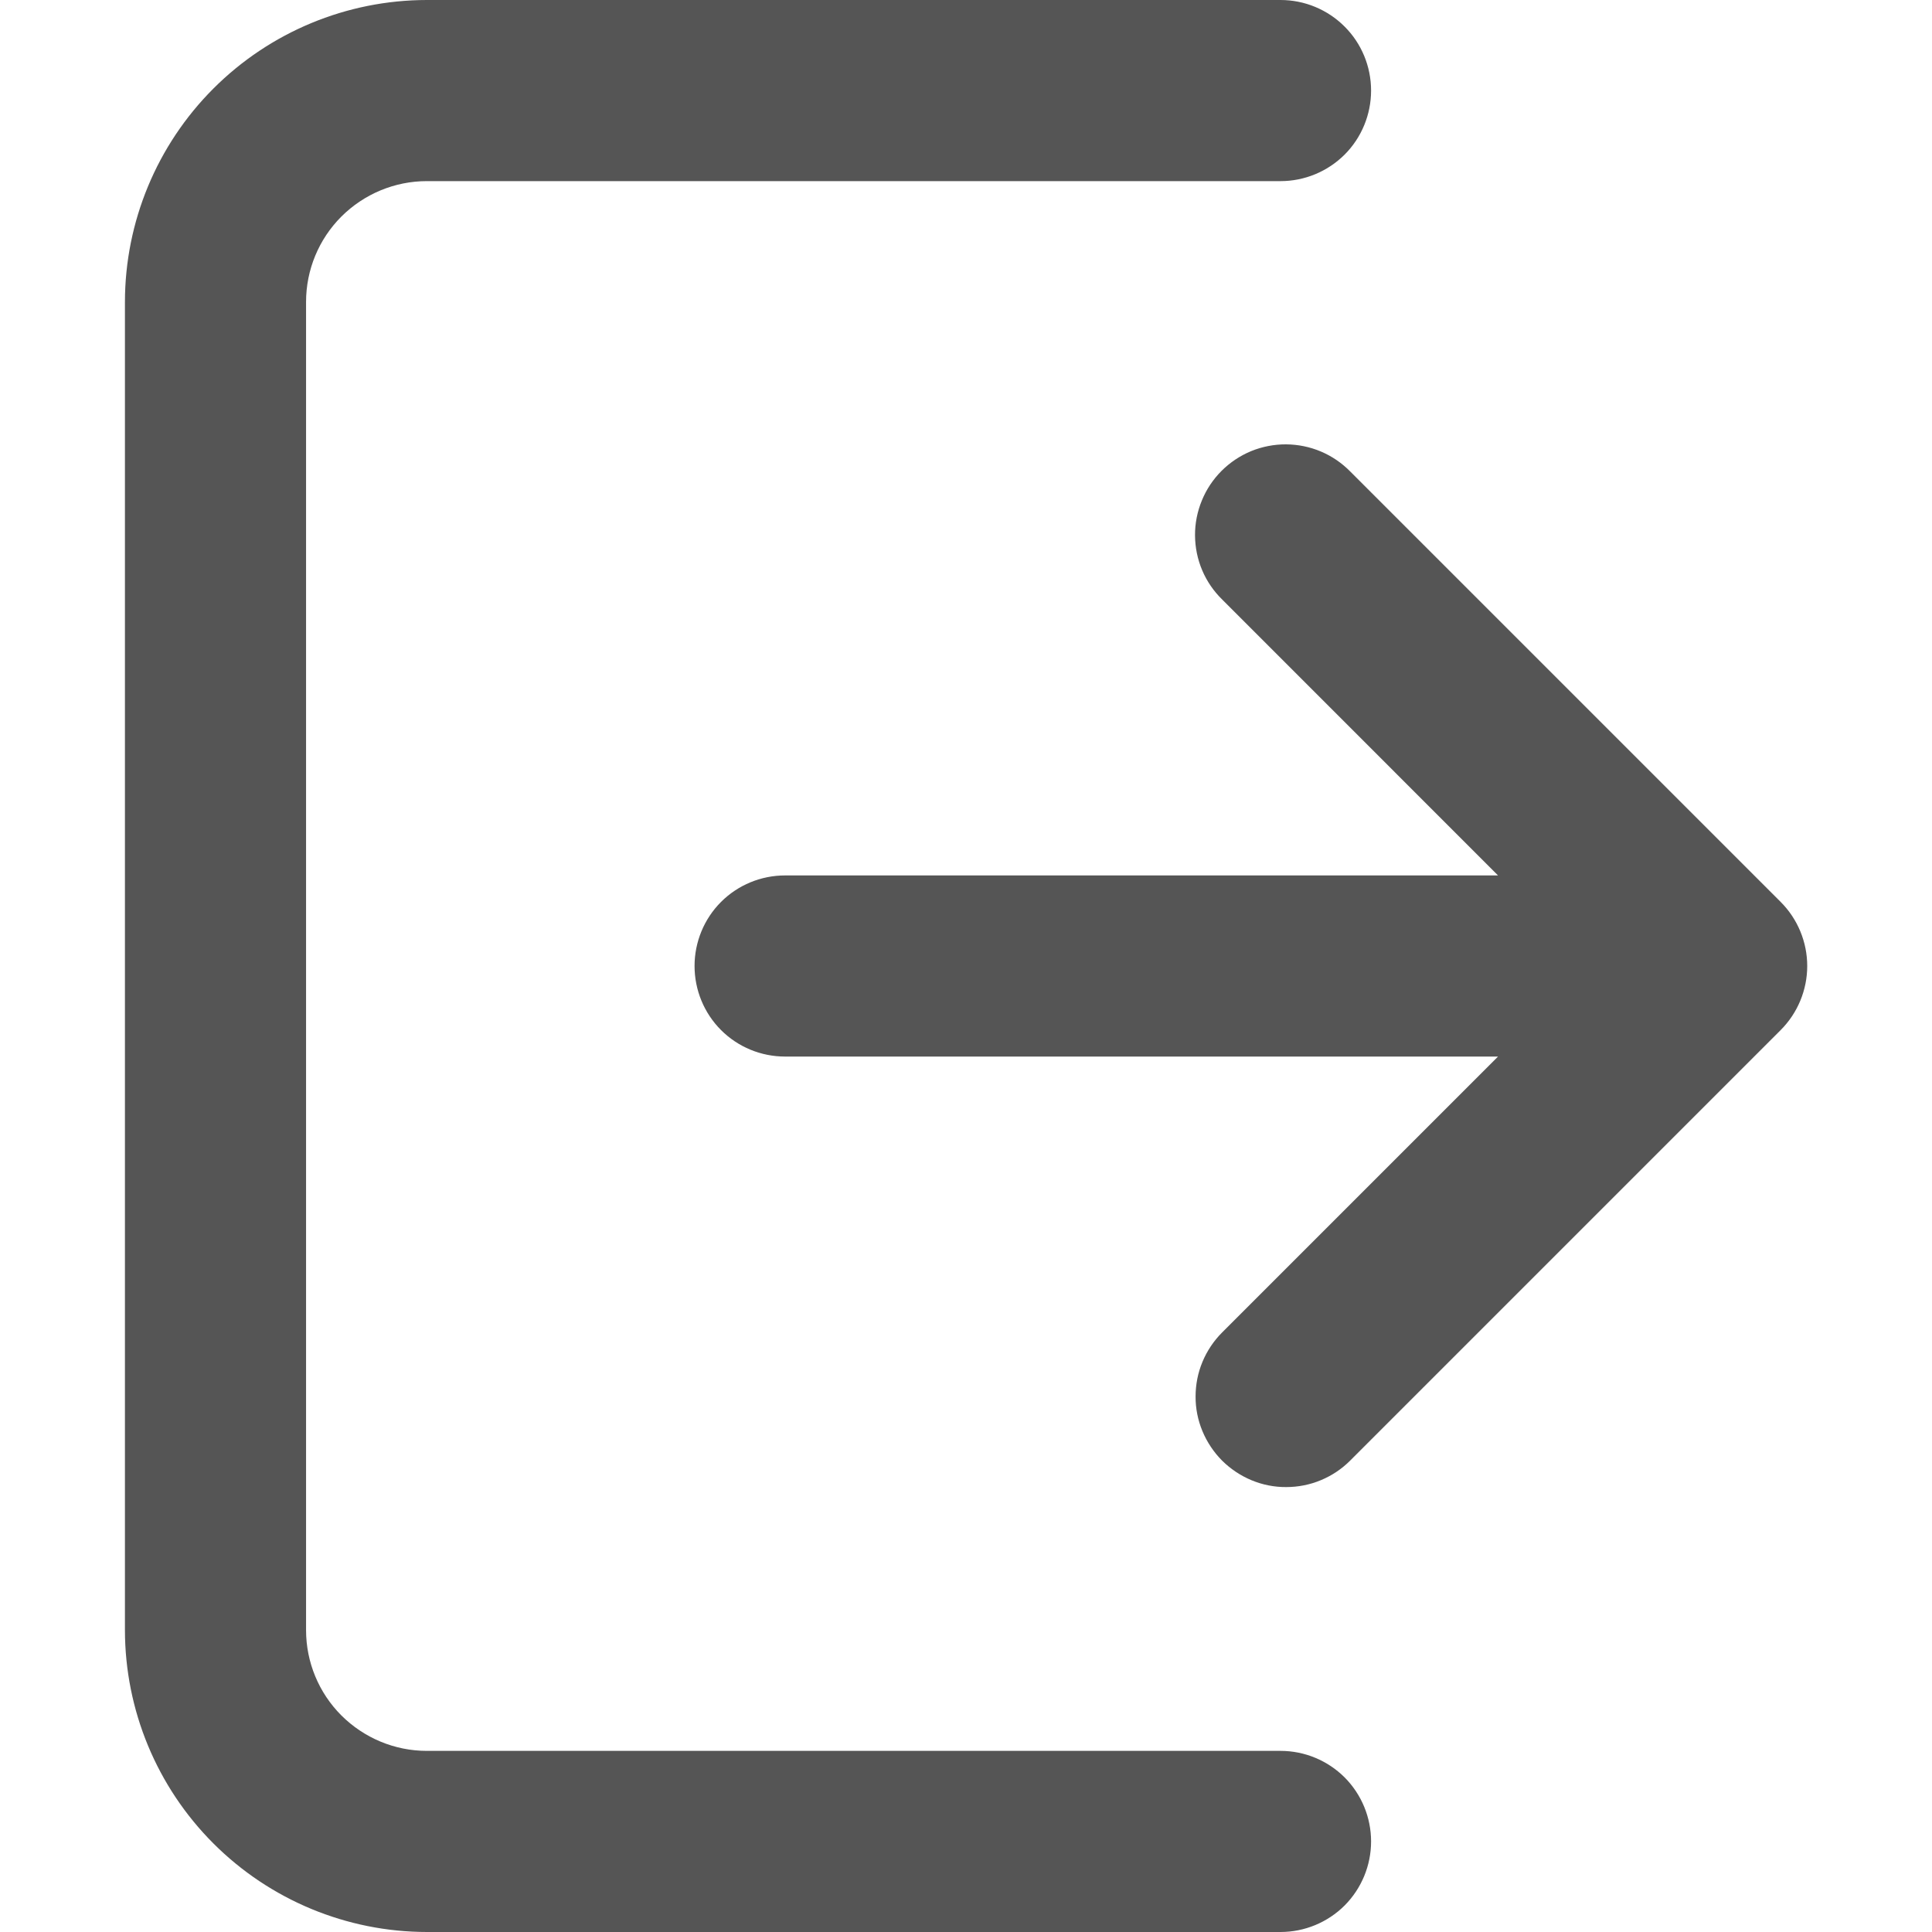 <svg width="24" height="24" viewBox="0 0 24 24" fill="none" xmlns="http://www.w3.org/2000/svg">
<path d="M17.032 22.875C17.032 23.173 16.914 23.459 16.703 23.671C16.492 23.881 16.206 24 15.907 24H5.302C4.307 23.999 3.354 23.603 2.651 22.9C1.948 22.197 1.553 21.244 1.552 20.25V3.75C1.553 2.756 1.948 1.803 2.651 1.1C3.354 0.397 4.307 0.001 5.302 0L15.907 0C16.206 0 16.492 0.119 16.703 0.33C16.914 0.54 17.032 0.827 17.032 1.125C17.032 1.423 16.914 1.71 16.703 1.921C16.492 2.131 16.206 2.25 15.907 2.25H5.302C4.904 2.25 4.523 2.409 4.241 2.69C3.96 2.971 3.802 3.352 3.802 3.75V20.25C3.802 20.648 3.96 21.029 4.241 21.31C4.523 21.591 4.904 21.75 5.302 21.75H15.907C16.206 21.75 16.492 21.869 16.703 22.079C16.914 22.291 17.032 22.577 17.032 22.875ZM22.12 11.204L16.774 5.858C16.67 5.752 16.546 5.667 16.409 5.609C16.272 5.551 16.125 5.521 15.976 5.52C15.828 5.519 15.68 5.548 15.542 5.604C15.405 5.661 15.28 5.744 15.175 5.849C15.069 5.955 14.986 6.08 14.93 6.217C14.873 6.355 14.844 6.503 14.845 6.651C14.846 6.8 14.876 6.947 14.934 7.084C14.992 7.221 15.077 7.345 15.184 7.449L18.609 10.875H9.753C9.454 10.875 9.168 10.993 8.957 11.204C8.746 11.415 8.628 11.702 8.628 12C8.628 12.298 8.746 12.585 8.957 12.796C9.168 13.007 9.454 13.125 9.753 13.125H18.609L15.183 16.551C15.079 16.655 14.995 16.779 14.938 16.916C14.881 17.052 14.852 17.199 14.852 17.347C14.851 17.495 14.88 17.641 14.937 17.778C14.994 17.915 15.077 18.039 15.181 18.144C15.286 18.248 15.41 18.331 15.547 18.388C15.684 18.445 15.83 18.474 15.978 18.473C16.126 18.473 16.273 18.444 16.409 18.387C16.546 18.33 16.67 18.247 16.774 18.142L22.12 12.796C22.331 12.585 22.45 12.298 22.45 12C22.45 11.702 22.331 11.415 22.12 11.204Z" fill="#555555"/>
</svg>
